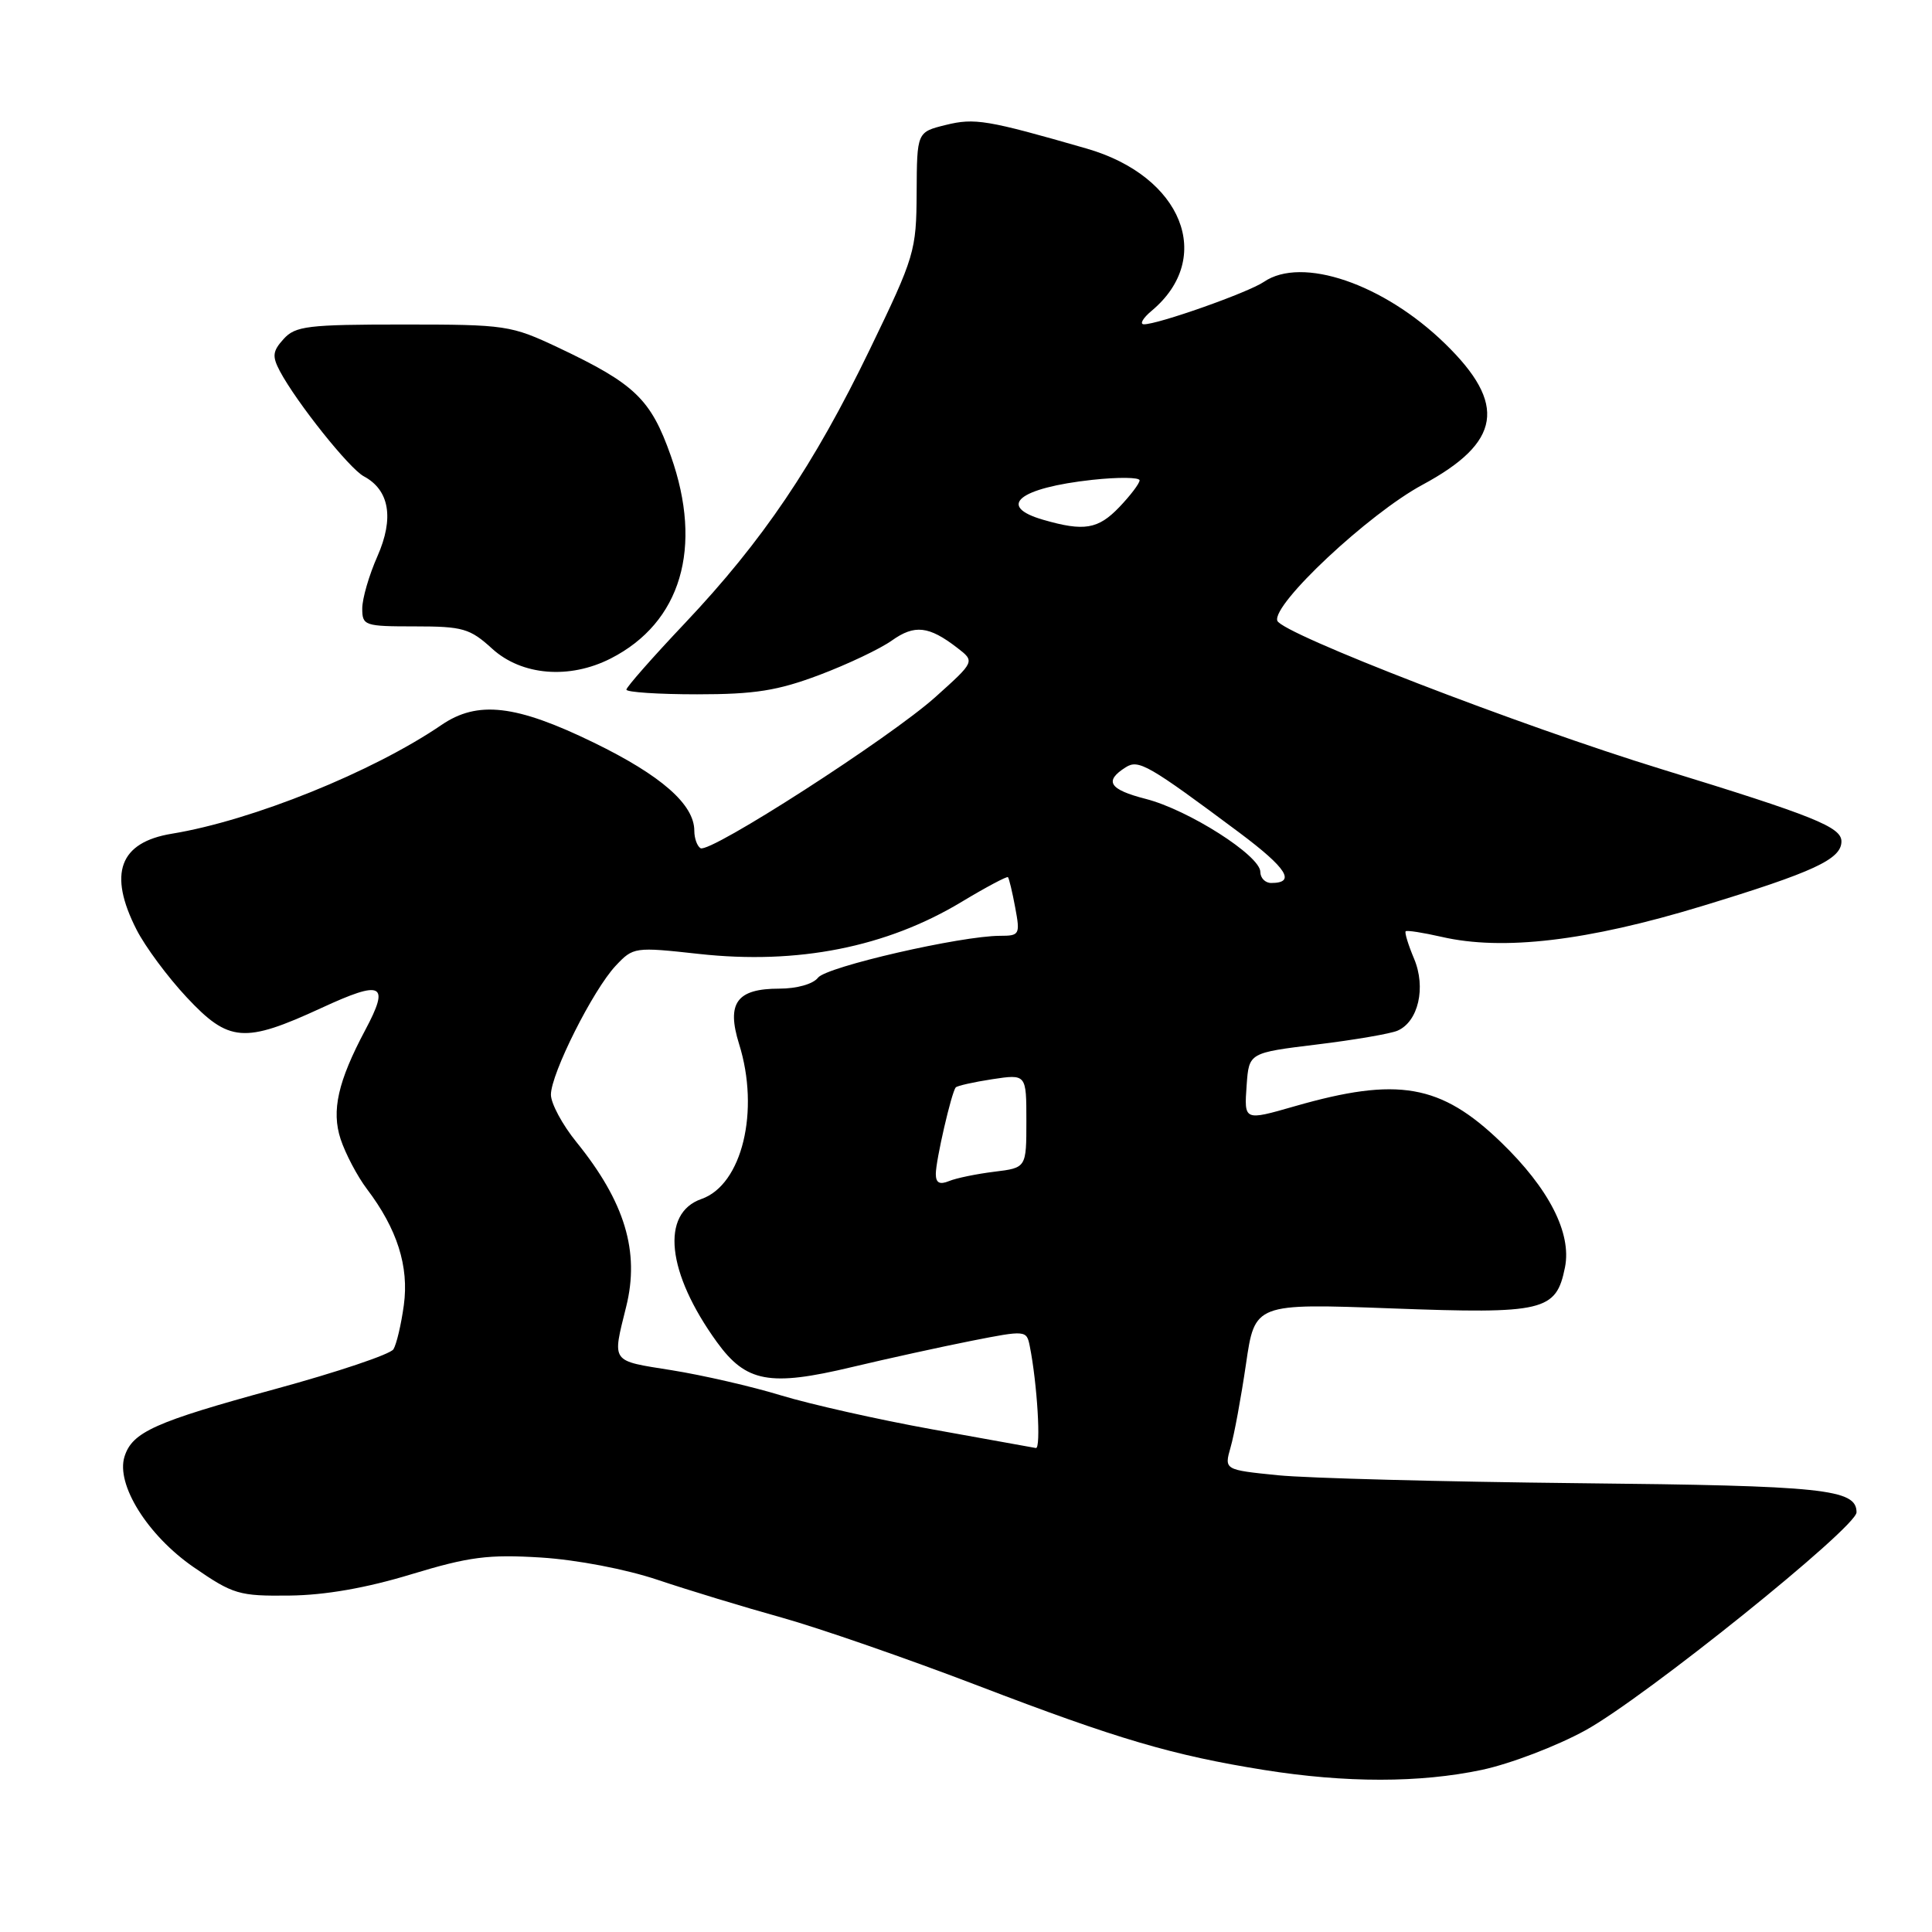 <?xml version="1.0" encoding="UTF-8" standalone="no"?>
<!DOCTYPE svg PUBLIC "-//W3C//DTD SVG 1.1//EN" "http://www.w3.org/Graphics/SVG/1.1/DTD/svg11.dtd" >
<svg xmlns="http://www.w3.org/2000/svg" xmlns:xlink="http://www.w3.org/1999/xlink" version="1.1" viewBox="0 0 256 256">
 <g >
 <path fill="currentColor"
d=" M 196.34 234.52 C 200.11 233.72 206.29 231.36 210.07 229.28 C 217.92 224.97 246.00 202.39 246.00 200.39 C 246.00 197.31 241.71 196.86 209.18 196.53 C 191.21 196.34 173.28 195.87 169.35 195.48 C 162.21 194.76 162.21 194.76 163.06 191.77 C 163.54 190.13 164.45 185.17 165.10 180.74 C 166.27 172.70 166.27 172.70 184.39 173.37 C 204.61 174.12 206.20 173.75 207.37 167.92 C 208.27 163.39 205.24 157.47 198.87 151.33 C 190.90 143.65 185.22 142.66 171.57 146.58 C 164.81 148.52 164.85 148.54 165.19 143.75 C 165.50 139.50 165.50 139.50 174.50 138.40 C 179.45 137.80 184.26 136.97 185.18 136.57 C 187.94 135.37 188.98 130.85 187.37 127.03 C 186.60 125.20 186.10 123.57 186.26 123.40 C 186.42 123.24 188.57 123.58 191.03 124.14 C 199.13 126.01 210.32 124.69 225.50 120.07 C 240.34 115.55 244.00 113.85 244.00 111.49 C 244.00 109.59 240.36 108.12 220.20 101.93 C 201.49 96.19 169.82 83.95 169.25 82.25 C 168.53 80.09 181.35 68.08 188.48 64.24 C 198.93 58.61 199.73 53.56 191.46 45.52 C 183.32 37.60 172.50 33.91 167.47 37.35 C 165.39 38.77 153.35 43.02 151.56 42.97 C 150.98 42.95 151.45 42.14 152.60 41.18 C 160.99 34.17 156.65 23.34 144.00 19.69 C 130.78 15.88 129.15 15.61 125.31 16.56 C 121.50 17.50 121.50 17.50 121.46 25.52 C 121.42 33.27 121.21 33.98 115.26 46.29 C 107.83 61.66 101.07 71.66 90.75 82.58 C 86.49 87.08 83.00 91.05 83.00 91.38 C 83.00 91.72 87.22 92.00 92.38 92.00 C 100.01 92.00 103.03 91.52 108.56 89.44 C 112.30 88.03 116.62 85.98 118.18 84.87 C 121.19 82.73 123.08 82.94 126.84 85.84 C 129.19 87.65 129.19 87.65 123.97 92.34 C 117.95 97.75 94.04 113.14 92.82 112.39 C 92.37 112.11 92.00 111.07 92.00 110.08 C 92.00 106.59 87.60 102.74 78.66 98.39 C 68.37 93.38 63.29 92.79 58.50 96.06 C 49.37 102.29 33.43 108.72 22.78 110.47 C 15.82 111.61 14.30 115.74 18.09 123.18 C 19.24 125.44 22.23 129.47 24.73 132.14 C 30.32 138.12 32.35 138.28 42.57 133.57 C 50.70 129.81 51.69 130.31 48.39 136.50 C 44.78 143.29 43.90 147.17 45.13 150.93 C 45.78 152.89 47.35 155.87 48.62 157.55 C 52.63 162.84 54.21 167.81 53.51 172.94 C 53.16 175.50 52.54 178.13 52.13 178.79 C 51.72 179.45 44.67 181.82 36.45 184.06 C 20.51 188.41 17.53 189.75 16.50 193.00 C 15.33 196.69 19.56 203.45 25.66 207.66 C 30.90 211.27 31.67 211.50 38.37 211.42 C 43.08 211.37 48.56 210.41 54.50 208.60 C 62.18 206.27 64.70 205.95 71.68 206.38 C 76.42 206.68 82.93 207.92 87.18 209.35 C 91.20 210.70 98.59 212.95 103.59 214.34 C 108.59 215.74 120.29 219.80 129.59 223.36 C 148.09 230.45 155.38 232.59 167.50 234.53 C 178.35 236.26 188.14 236.25 196.34 234.52 Z  M 80.93 87.25 C 90.24 82.50 93.19 72.57 88.89 60.41 C 86.24 52.89 84.14 50.87 74.00 46.07 C 67.70 43.10 67.06 43.00 53.40 43.00 C 40.78 43.00 39.13 43.20 37.58 44.92 C 36.12 46.53 36.04 47.20 37.08 49.17 C 39.31 53.35 46.27 62.07 48.20 63.11 C 51.61 64.93 52.24 68.66 50.01 73.71 C 48.90 76.21 48.00 79.32 48.00 80.63 C 48.00 82.90 48.30 83.00 54.98 83.00 C 61.33 83.00 62.27 83.27 65.23 85.97 C 69.14 89.52 75.46 90.04 80.93 87.25 Z  M 123.50 189.39 C 116.35 188.10 107.35 186.07 103.50 184.90 C 99.65 183.72 93.12 182.22 89.00 181.56 C 80.85 180.26 81.12 180.64 82.97 173.15 C 84.79 165.85 82.80 159.26 76.38 151.33 C 74.52 149.04 73.00 146.21 73.00 145.05 C 73.00 142.28 78.57 131.18 81.58 127.97 C 83.91 125.49 84.07 125.46 92.62 126.40 C 105.70 127.84 117.46 125.51 127.44 119.49 C 130.66 117.55 133.42 116.09 133.56 116.23 C 133.70 116.38 134.14 118.19 134.52 120.25 C 135.19 123.83 135.10 124.00 132.52 124.00 C 127.34 124.00 109.49 128.10 108.39 129.55 C 107.74 130.39 105.60 131.00 103.26 131.00 C 97.62 131.00 96.24 132.90 97.93 138.33 C 100.71 147.19 98.33 156.99 92.95 158.87 C 87.50 160.77 88.35 168.65 94.99 177.83 C 98.86 183.17 101.97 183.75 112.86 181.15 C 117.61 180.02 124.77 178.45 128.76 177.66 C 135.92 176.25 136.03 176.26 136.45 178.37 C 137.44 183.32 137.96 191.99 137.26 191.87 C 136.84 191.80 130.65 190.68 123.50 189.39 Z  M 124.00 155.55 C 124.00 153.76 126.07 144.77 126.64 144.09 C 126.83 143.87 129.01 143.38 131.49 143.00 C 136.00 142.32 136.00 142.32 136.00 148.53 C 136.00 154.74 136.00 154.74 131.75 155.26 C 129.41 155.55 126.71 156.10 125.75 156.50 C 124.50 157.01 124.00 156.74 124.00 155.55 Z  M 167.00 115.53 C 167.00 113.38 157.46 107.30 151.82 105.86 C 146.96 104.61 146.26 103.50 149.18 101.66 C 150.87 100.59 152.18 101.35 164.21 110.32 C 170.52 115.04 171.77 117.00 168.44 117.00 C 167.65 117.00 167.00 116.34 167.00 115.53 Z  M 138.25 68.88 C 132.00 67.08 134.98 64.65 144.75 63.58 C 148.19 63.21 151.00 63.24 151.00 63.65 C 151.00 64.06 149.79 65.65 148.31 67.20 C 145.50 70.13 143.65 70.44 138.25 68.88 Z "/>
</g>
</svg>